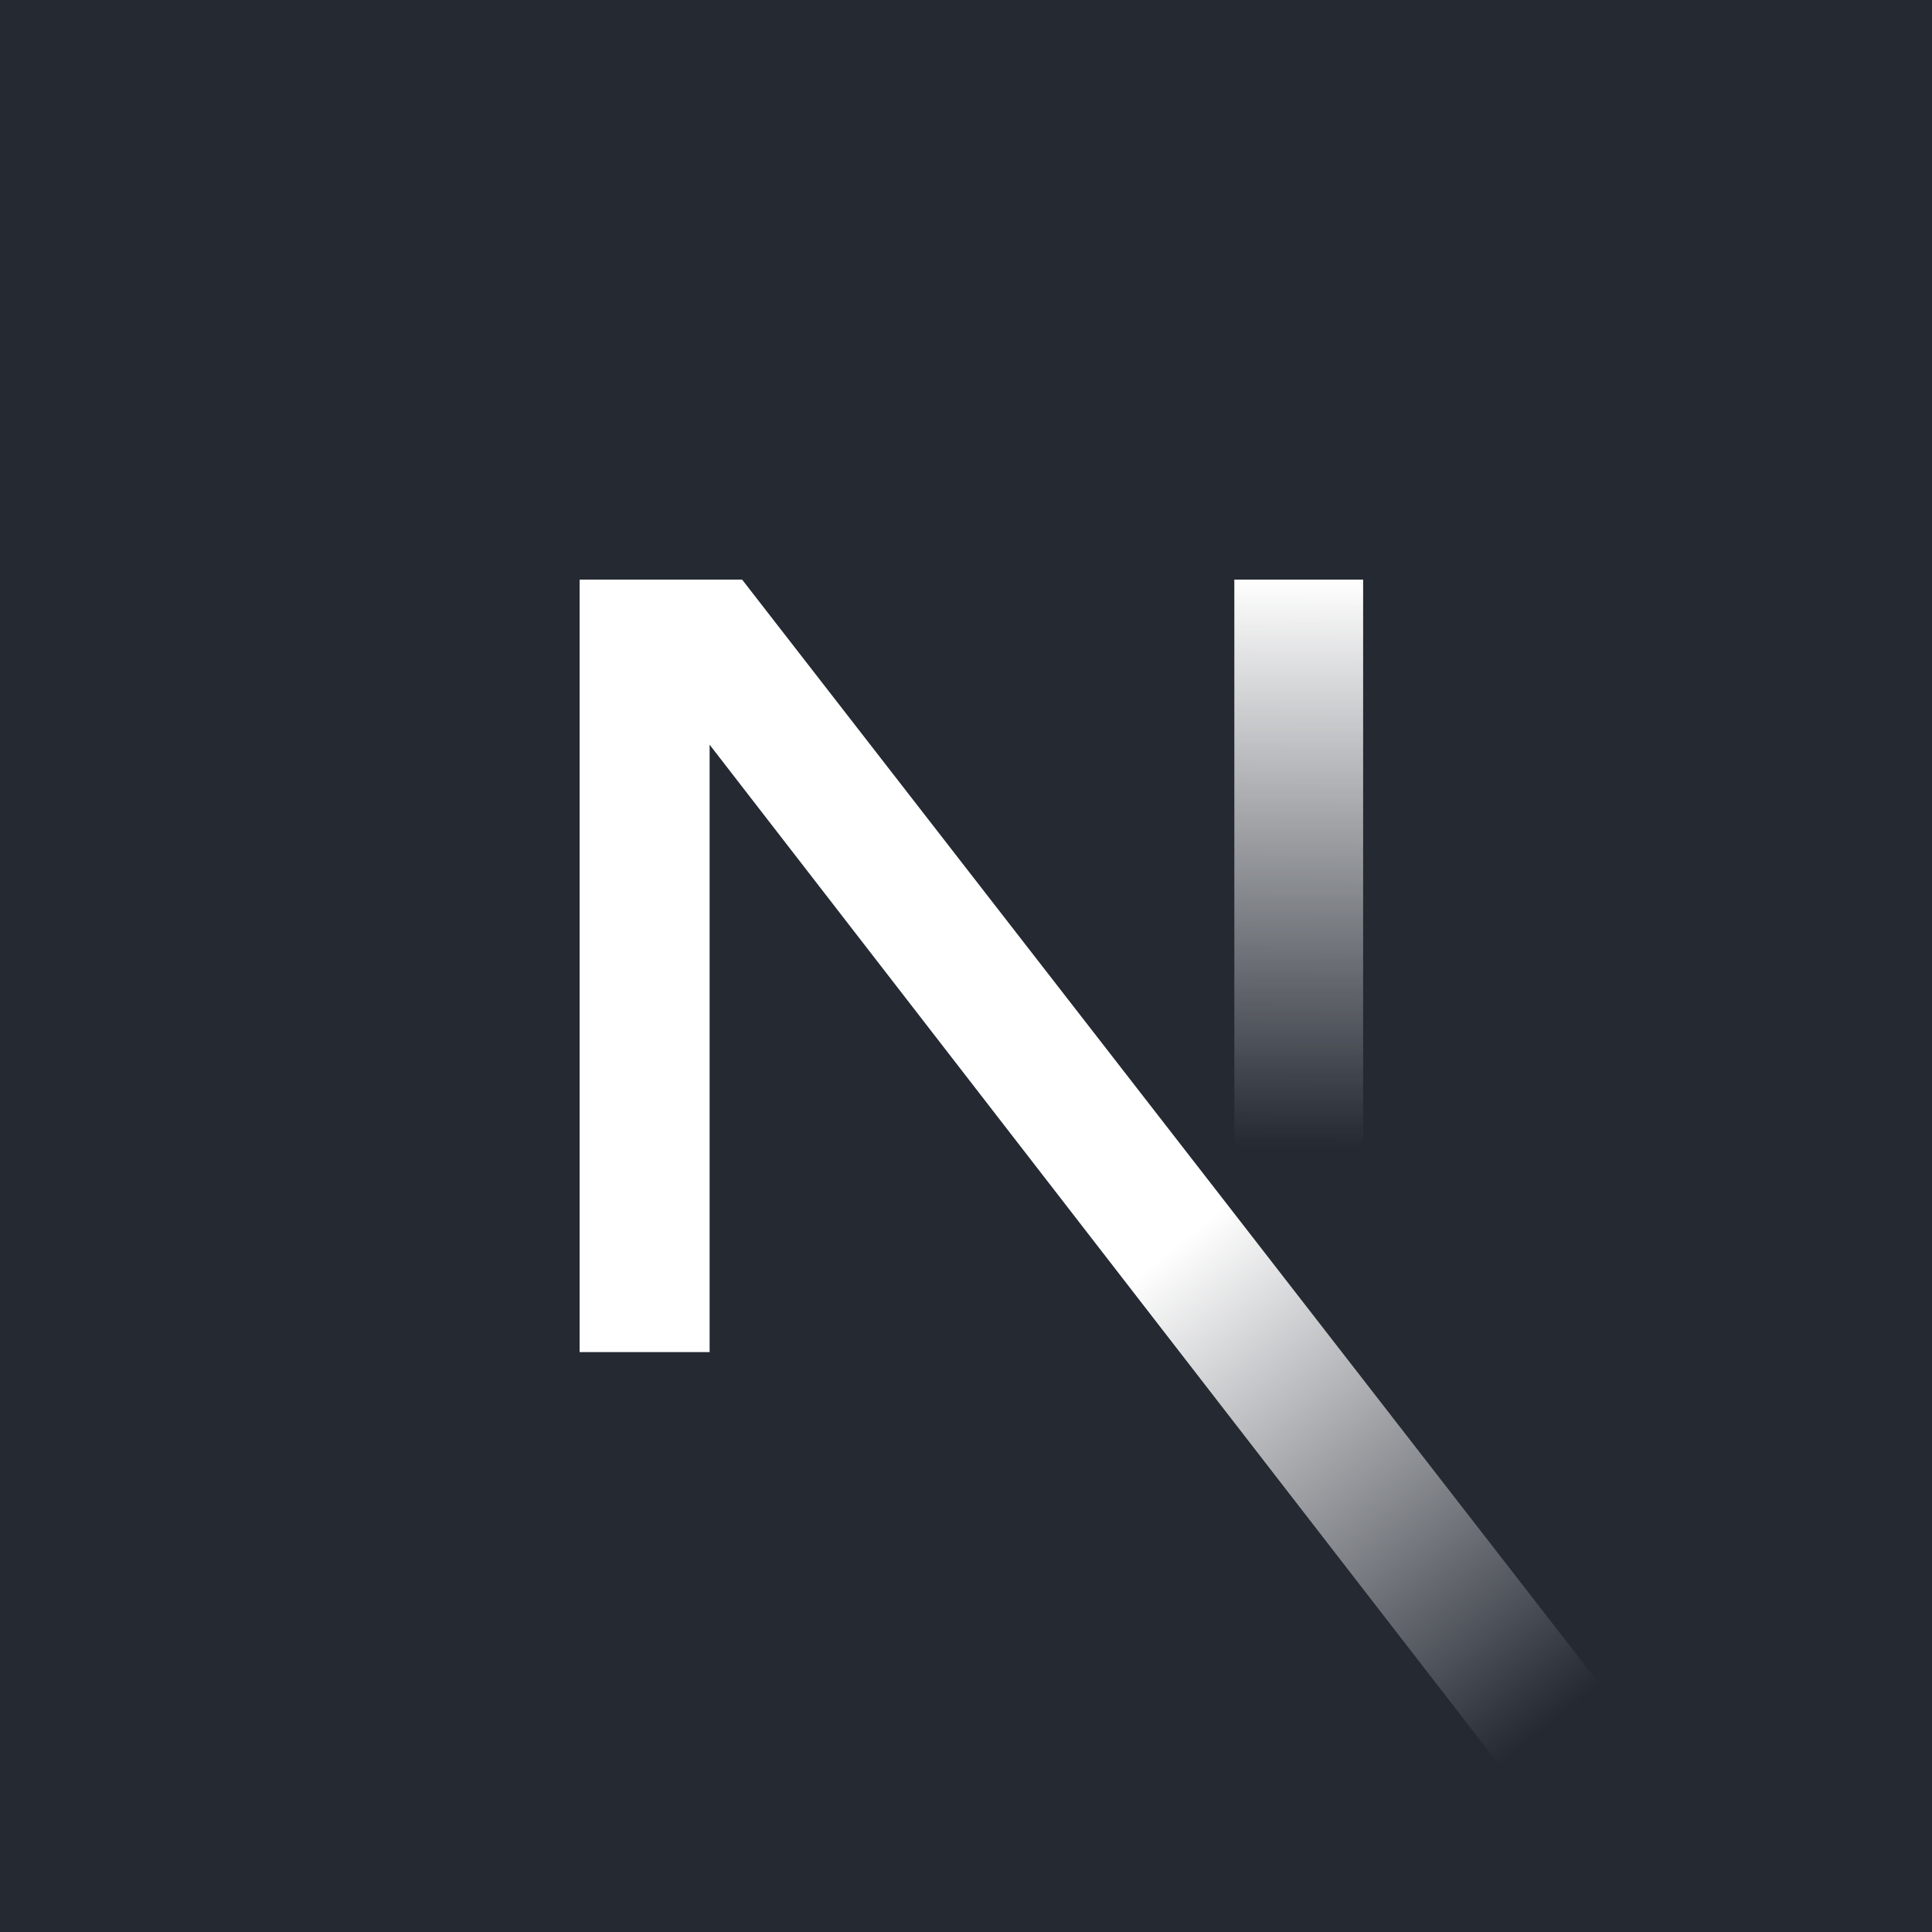 <svg width="256" height="256" viewBox="0 0 256 256" fill="none" xmlns="http://www.w3.org/2000/svg">
<rect x="0" y="0" width="256" height="256" fill="#808080" stroke="none"/>
<g clip-path="url(#clip0_12_58)">
<rect width="256" height="256" fill="#242932"/>
<path d="M212.634 224.028L98.334 76.8H76.8V179.158H94.028V98.678L199.108 234.446C203.843 231.278 208.362 227.798 212.634 224.028Z" fill="url(#paint0_linear_12_58)"/>
<path d="M163.556 76.8H180.622V179.2H163.556V76.8Z" fill="url(#paint1_linear_12_58)"/>
</g>
<defs>
<linearGradient id="paint0_linear_12_58" x1="155.022" y1="165.689" x2="205.511" y2="228.266" gradientUnits="userSpaceOnUse">
<stop stop-color="white"/>
<stop offset="1" stop-color="white" stop-opacity="0"/>
</linearGradient>
<linearGradient id="paint1_linear_12_58" x1="172.089" y1="76.8" x2="171.803" y2="152" gradientUnits="userSpaceOnUse">
<stop stop-color="white"/>
<stop offset="1" stop-color="white" stop-opacity="0"/>
</linearGradient>
<clipPath id="clip0_12_58">
<rect width="256" height="256" fill="white"/>
</clipPath>
</defs>
</svg>
